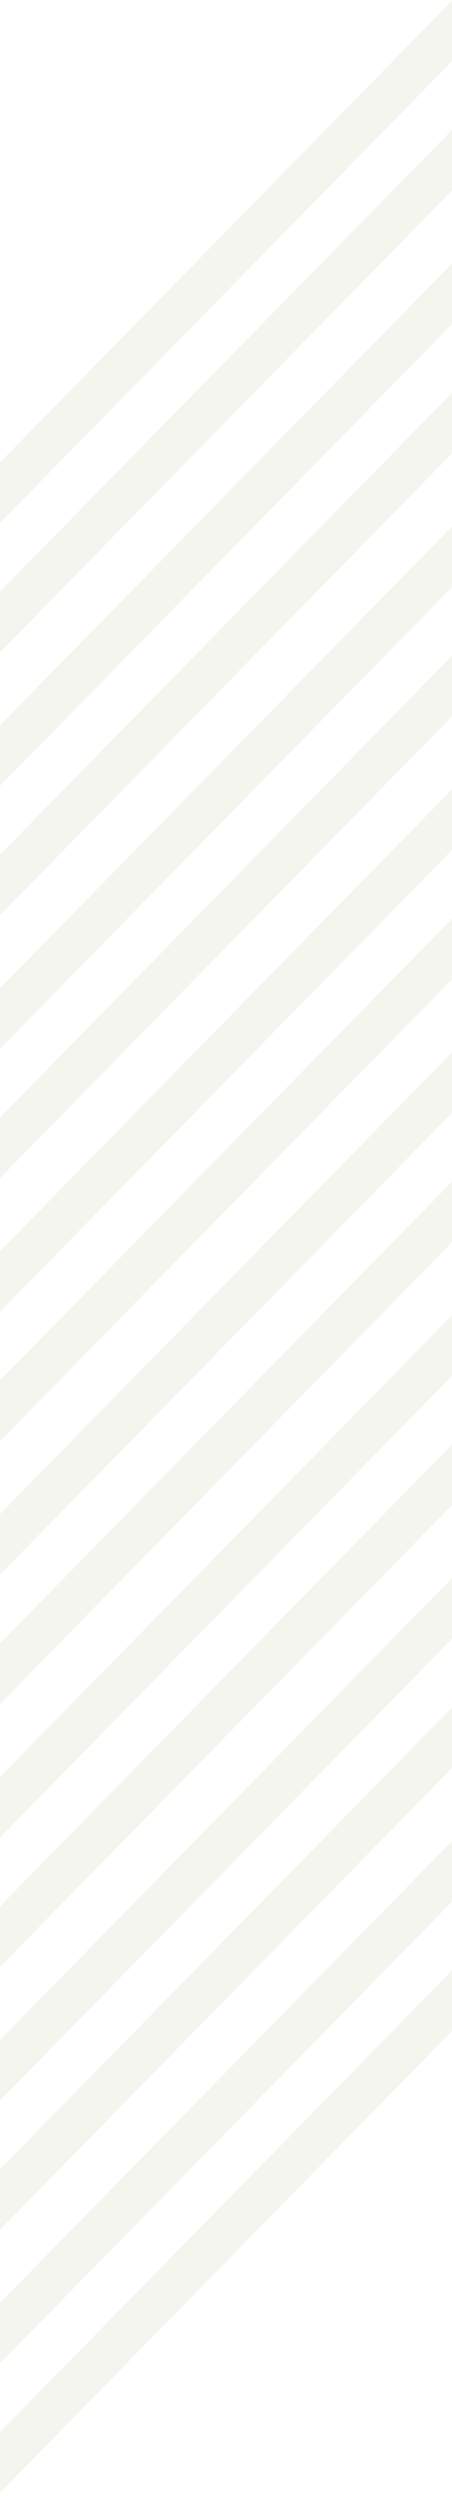 <svg fill="none" xmlns="http://www.w3.org/2000/svg" viewBox="0 0 105 580"><g mask="url(#a)" fill="#A0AB7B"><path opacity=".12" d="M106.273 455.843l7.036 6.896L-1.03 579.396l-7.036-6.896 114.339-116.657zm0-30l7.036 6.896L-1.03 549.396l-7.036-6.896 114.339-116.657zm0-31l7.036 6.896L-1.03 518.396l-7.036-6.896 114.339-116.657zm0-30l7.036 6.896L-1.03 488.396l-7.036-6.896 114.339-116.657zm0-31l7.036 6.896L-1.03 457.396l-7.036-6.896 114.339-116.657zm0-30l7.036 6.896L-1.03 427.396l-7.036-6.896 114.339-116.657zm0-31l7.036 6.896L-1.03 396.396l-7.036-6.896 114.339-116.657zm0-30l7.036 6.896L-1.03 366.396l-7.036-6.896 114.339-116.657zm0-31l7.036 6.896L-1.03 335.396l-7.036-6.896 114.339-116.657zm0-30l7.036 6.896L-1.03 305.396l-7.036-6.896 114.339-116.657zm0-31l7.036 6.896L-1.03 274.396l-7.036-6.896 114.339-116.657zm0-30l7.036 6.896L-1.03 244.396l-7.036-6.896 114.339-116.657zm0-31l7.036 6.896L-1.03 213.396l-7.036-6.896L106.273 89.843zm0-30l7.036 6.896L-1.03 183.396l-7.036-6.896L106.273 59.843zm0-31l7.036 6.896L-1.03 152.396l-7.036-6.896L106.273 28.843zm0-30l7.036 6.896L-1.03 122.396l-7.036-6.896L106.273-1.157z"/></g></svg>